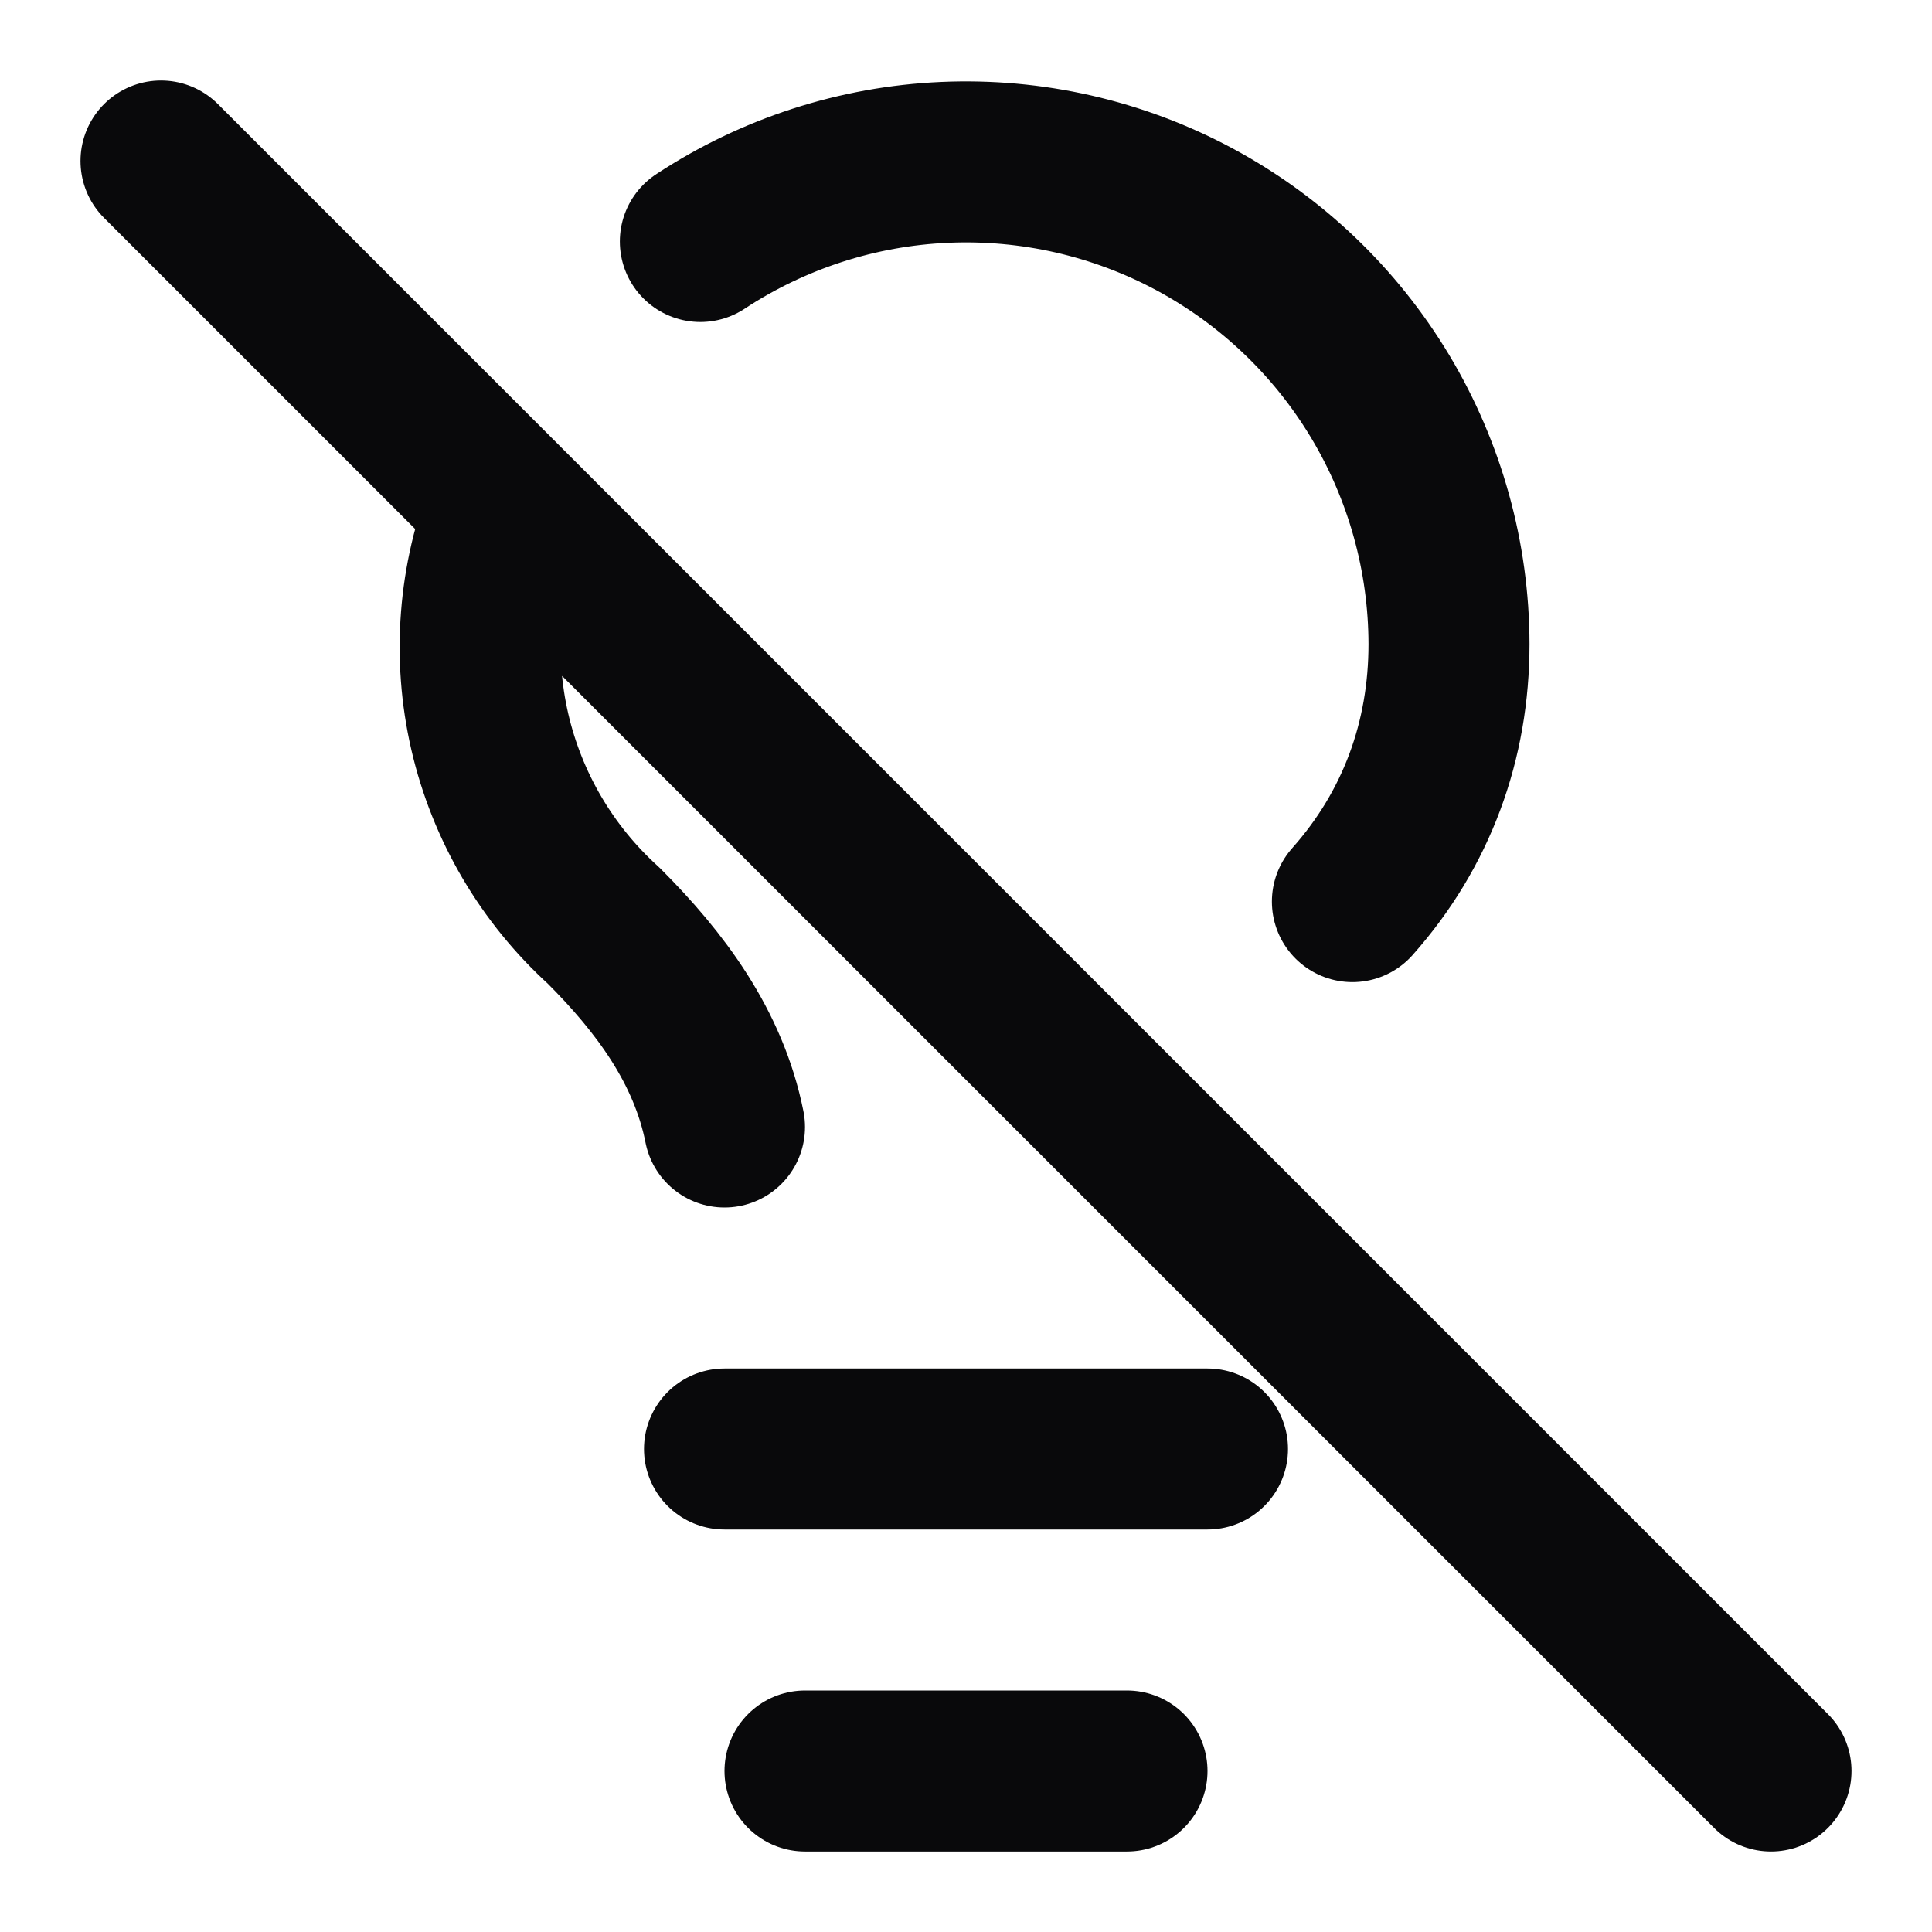 <svg width="24" height="24" viewBox="0 0 24 24" fill="none" xmlns="http://www.w3.org/2000/svg">
<path d="M16.8 11.2C17.6 10.3 18 9.2 18 8C17.998 6.918 17.703 5.856 17.147 4.928C16.591 4 15.794 3.239 14.841 2.726C13.888 2.214 12.814 1.969 11.733 2.017C10.652 2.065 9.604 2.405 8.7 3M2 2L22 22M6.3 6.3C5.945 7.186 5.87 8.159 6.084 9.088C6.299 10.018 6.793 10.86 7.5 11.5C8.2 12.2 8.8 13 9 14M9 18H15M10 22H14" stroke="#09090B" stroke-width="2" stroke-linecap="round" stroke-linejoin="round"/>
</svg>
